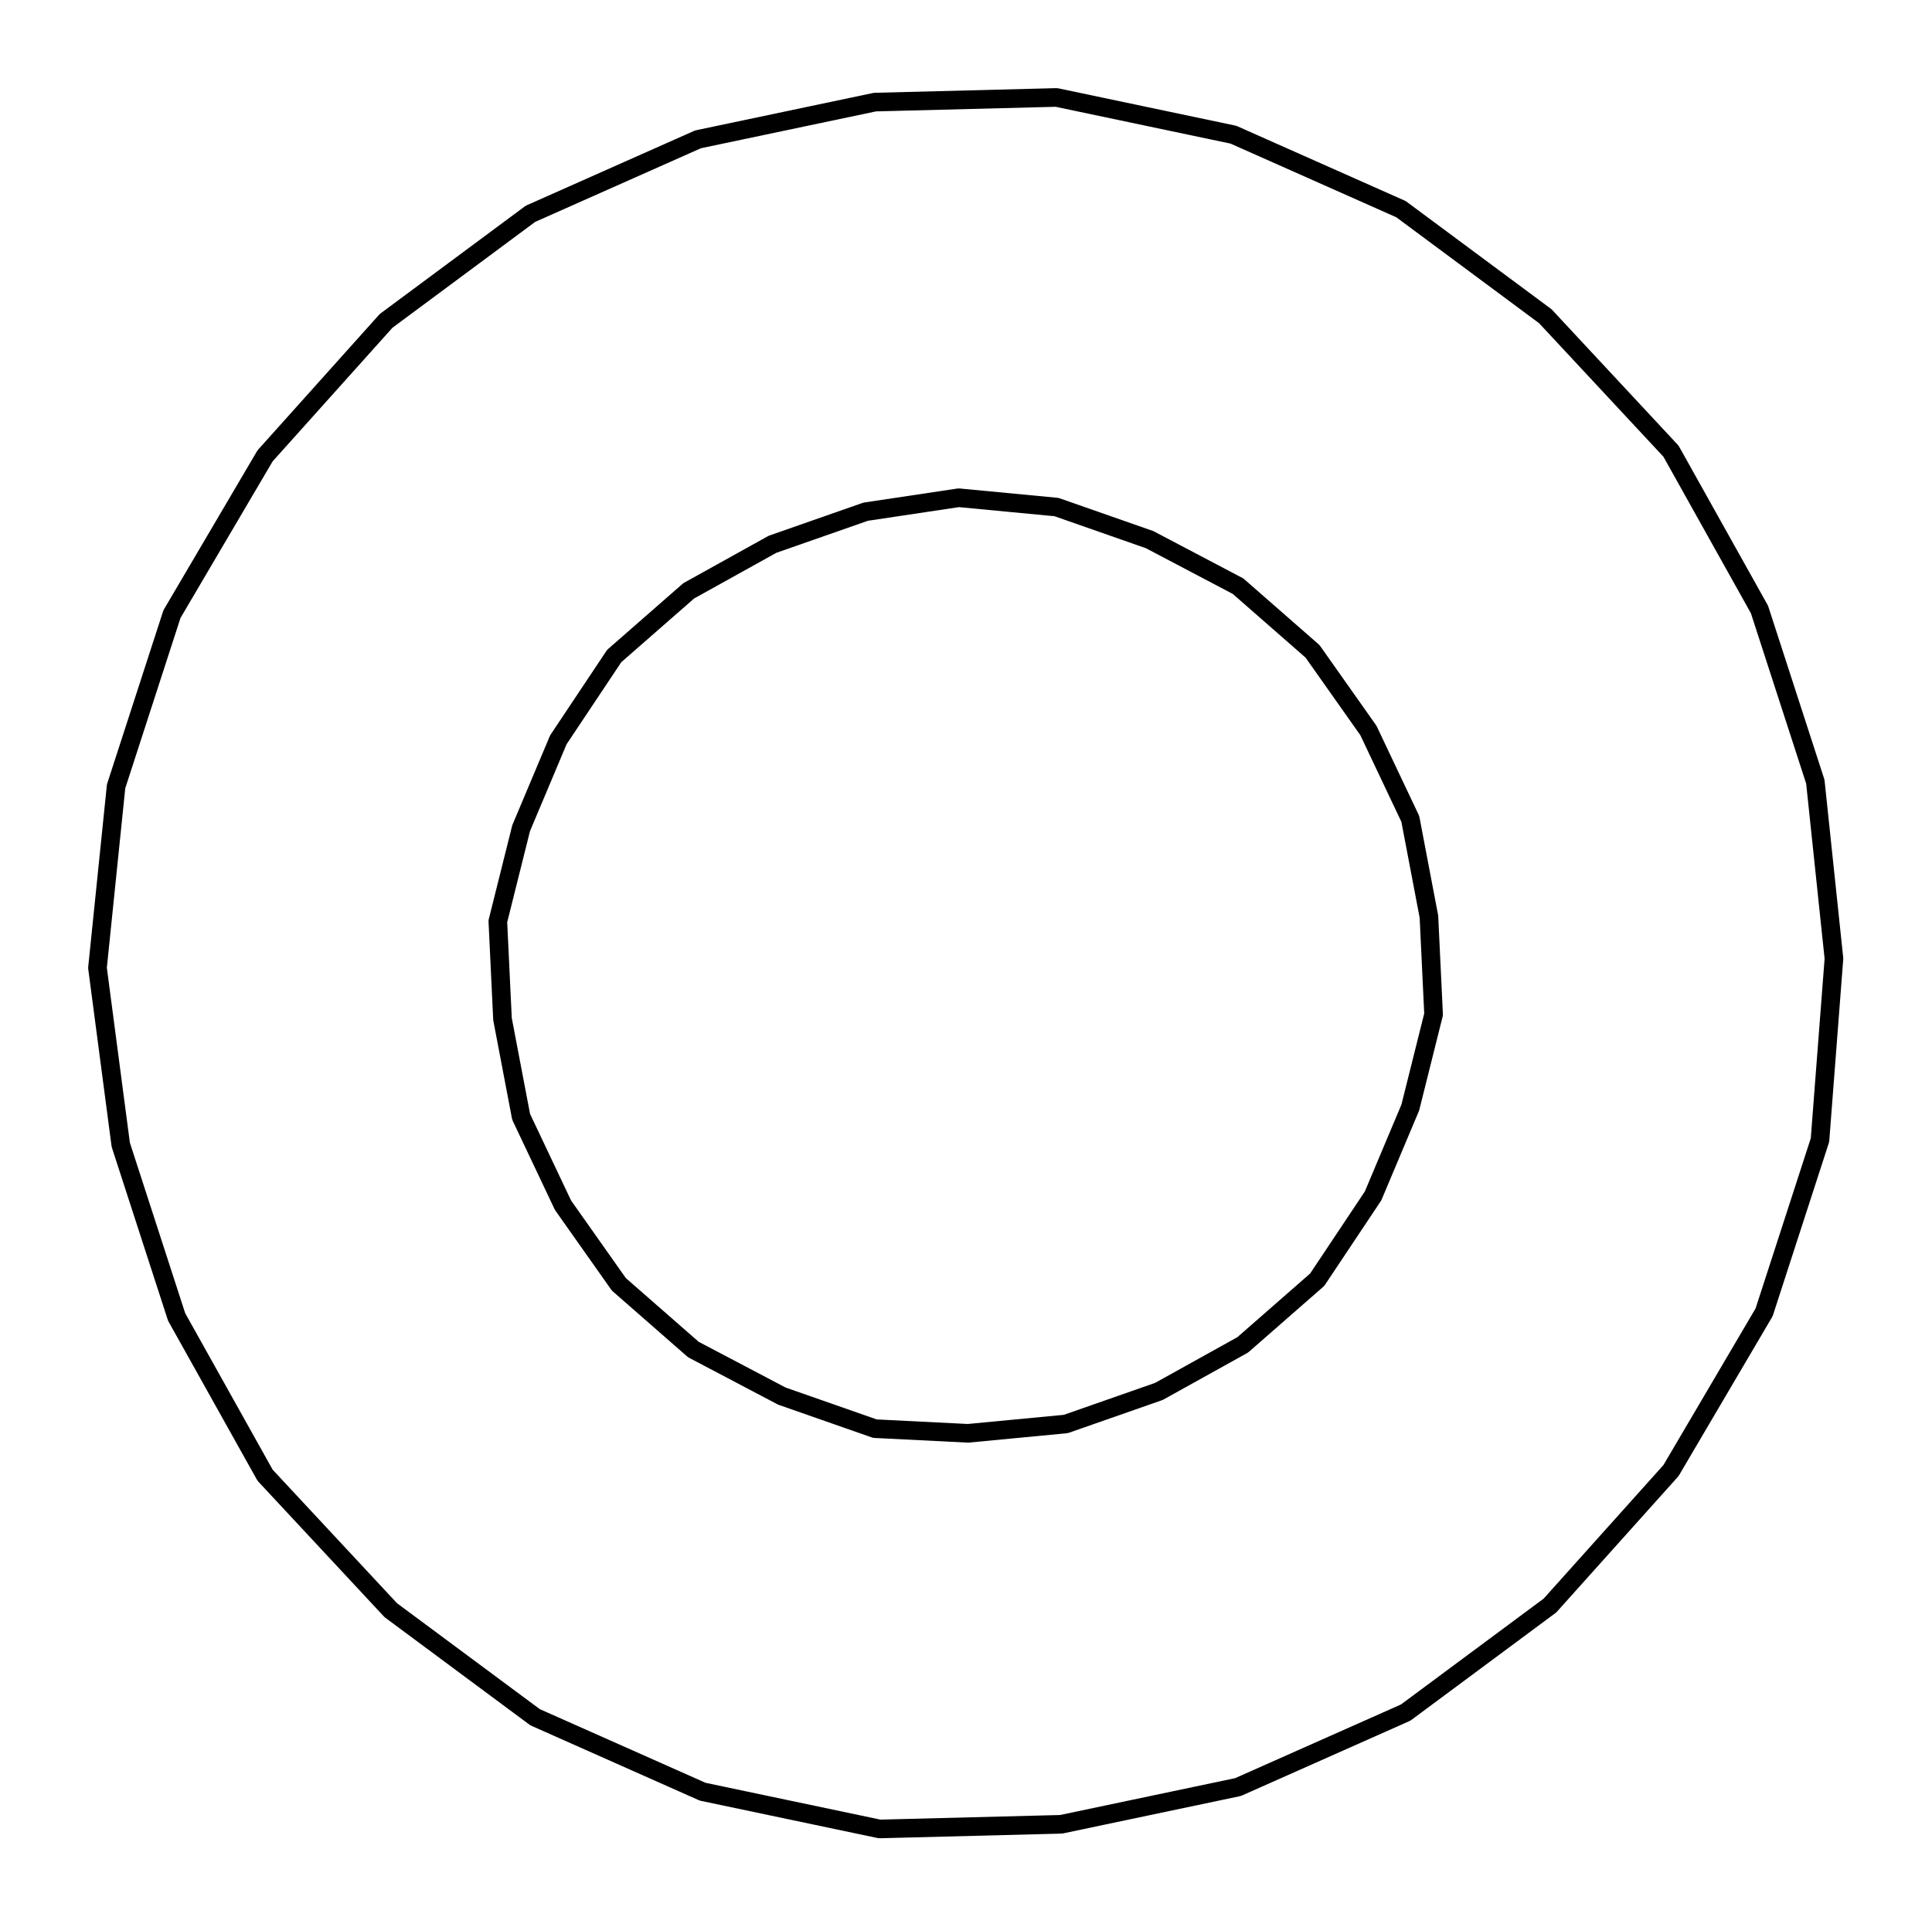 <?xml version="1.0" encoding="UTF-8" standalone="no"?>
<svg
   xmlns:dc="http://purl.org/dc/elements/1.1/"
   xmlns:cc="http://creativecommons.org/ns#"
   xmlns:rdf="http://www.w3.org/1999/02/22-rdf-syntax-ns#"
   xmlns:svg="http://www.w3.org/2000/svg"
   xmlns="http://www.w3.org/2000/svg"
   xmlns:sodipodi="http://sodipodi.sourceforge.net/DTD/sodipodi-0.dtd"
   xmlns:inkscape="http://www.inkscape.org/namespaces/inkscape"
   sodipodi:docname="HVO.wmf"
   id="svg2121"
   height="116.84mm"
   width="117.122mm"
   version="1.0">
  <sodipodi:namedview
     id="namedview2123"
     inkscape:window-height="480"
     inkscape:window-width="640"
     inkscape:pageshadow="2"
     inkscape:pageopacity="0"
     guidetolerance="10"
     gridtolerance="10"
     objecttolerance="10"
     borderopacity="1"
     inkscape:document-rotation="0"
     bordercolor="#666666"
     pagecolor="#ffffff" />
  <defs
     id="defs2115">
    <pattern
       y="0"
       x="0"
       height="6"
       width="6"
       patternUnits="userSpaceOnUse"
       id="WMFhbasepattern" />
  </defs>
  <path
     id="path2117"
     d="  M 420.2,219.667   L 415.933,179.133   L 403.133,139.667   L 382.867,103.4   L 354.067,72.467   L 321,47.933   L 282.6,30.867   L 242.067,22.333   L 200.467,23.4   L 159.933,31.933   L 121.533,49   L 88.467,73.533   L 60.733,104.467   L 39.4,140.733   L 26.6,180.2   L 22.333,221.8   L 27.667,262.333   L 40.467,301.8   L 60.733,338.067   L 89.533,369   L 122.6,393.533   L 161,410.6   L 201.533,419.133   L 243.133,418.067   L 283.667,409.533   L 322.067,392.467   L 355.133,367.933   L 382.867,337   L 404.2,300.733   L 417,261.267  z "
     style="fill:none;stroke:#000000;stroke-width:4.267px;stroke-linecap:round;stroke-linejoin:round;stroke-miterlimit:4;stroke-dasharray:none;stroke-opacity:1;" />
  <path
     id="path2119"
     d="  M 219.667,114.067   L 198.333,117.267   L 177,124.733   L 157.8,135.4   L 140.733,150.333   L 127.933,169.533   L 119.4,189.8   L 114.067,211.133   L 115.133,233.533   L 119.4,255.933   L 129,276.2   L 141.8,294.333   L 158.867,309.267   L 179.133,319.933   L 200.467,327.4   L 221.8,328.467   L 244.2,326.333   L 265.533,318.867   L 284.733,308.2   L 301.8,293.267   L 314.6,274.067   L 323.133,253.8   L 328.467,232.467   L 327.4,210.067   L 323.133,187.667   L 313.533,167.4   L 300.733,149.267   L 283.667,134.333   L 263.4,123.667   L 242.067,116.2  z "
     style="fill:none;stroke:#000000;stroke-width:4.267px;stroke-linecap:round;stroke-linejoin:round;stroke-miterlimit:4;stroke-dasharray:none;stroke-opacity:1;" />
</svg>
